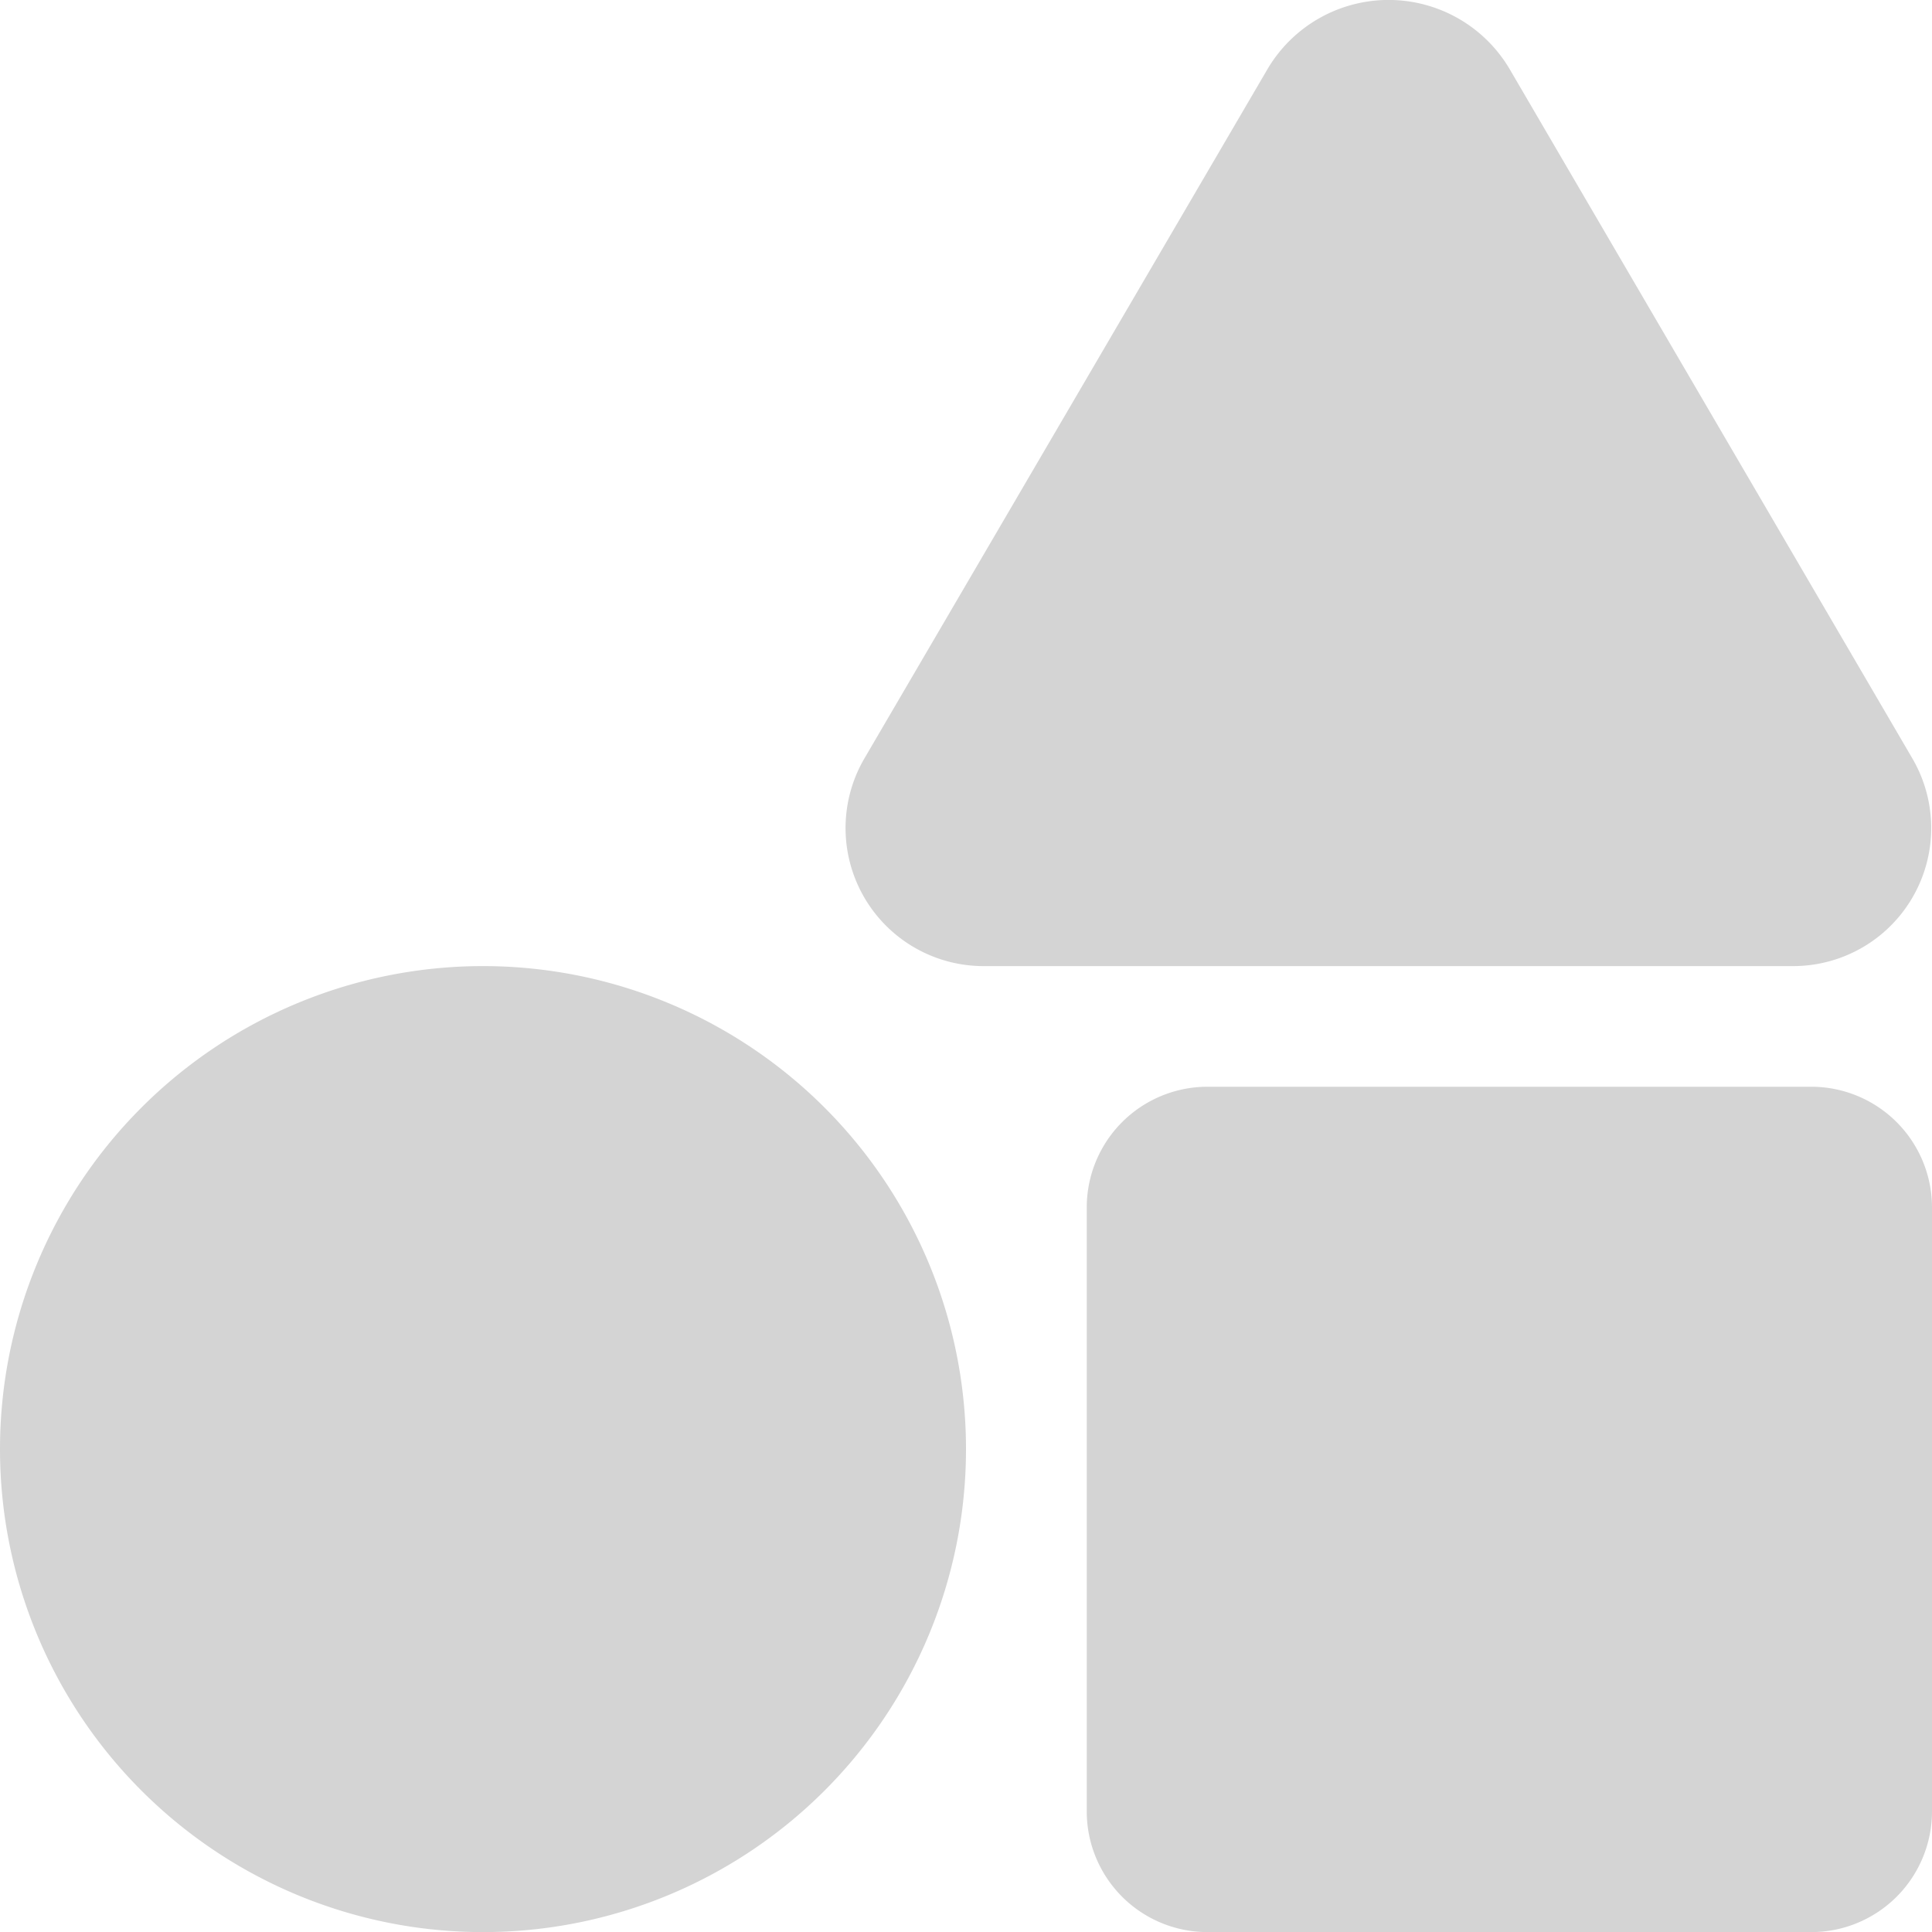 <svg xmlns="http://www.w3.org/2000/svg" width="20" height="20" viewBox="0 0 20 20">
  <path id="shapes-solid" d="M5,10a5,5,0,1,0,5,5A5,5,0,0,0,5,10ZM19.8,7.856,15.627.713a1.455,1.455,0,0,0-2.505,0L8.945,7.856A1.429,1.429,0,0,0,10.2,10h8.352A1.429,1.429,0,0,0,19.8,7.856ZM18.75,11.249H12.5a1.25,1.25,0,0,0-1.25,1.25v6.25A1.25,1.25,0,0,0,12.5,20h6.25A1.25,1.25,0,0,0,20,18.749V12.5A1.25,1.25,0,0,0,18.75,11.249Z" transform="translate(0 0.001)" fill="#d4d4d4"/>
</svg>
